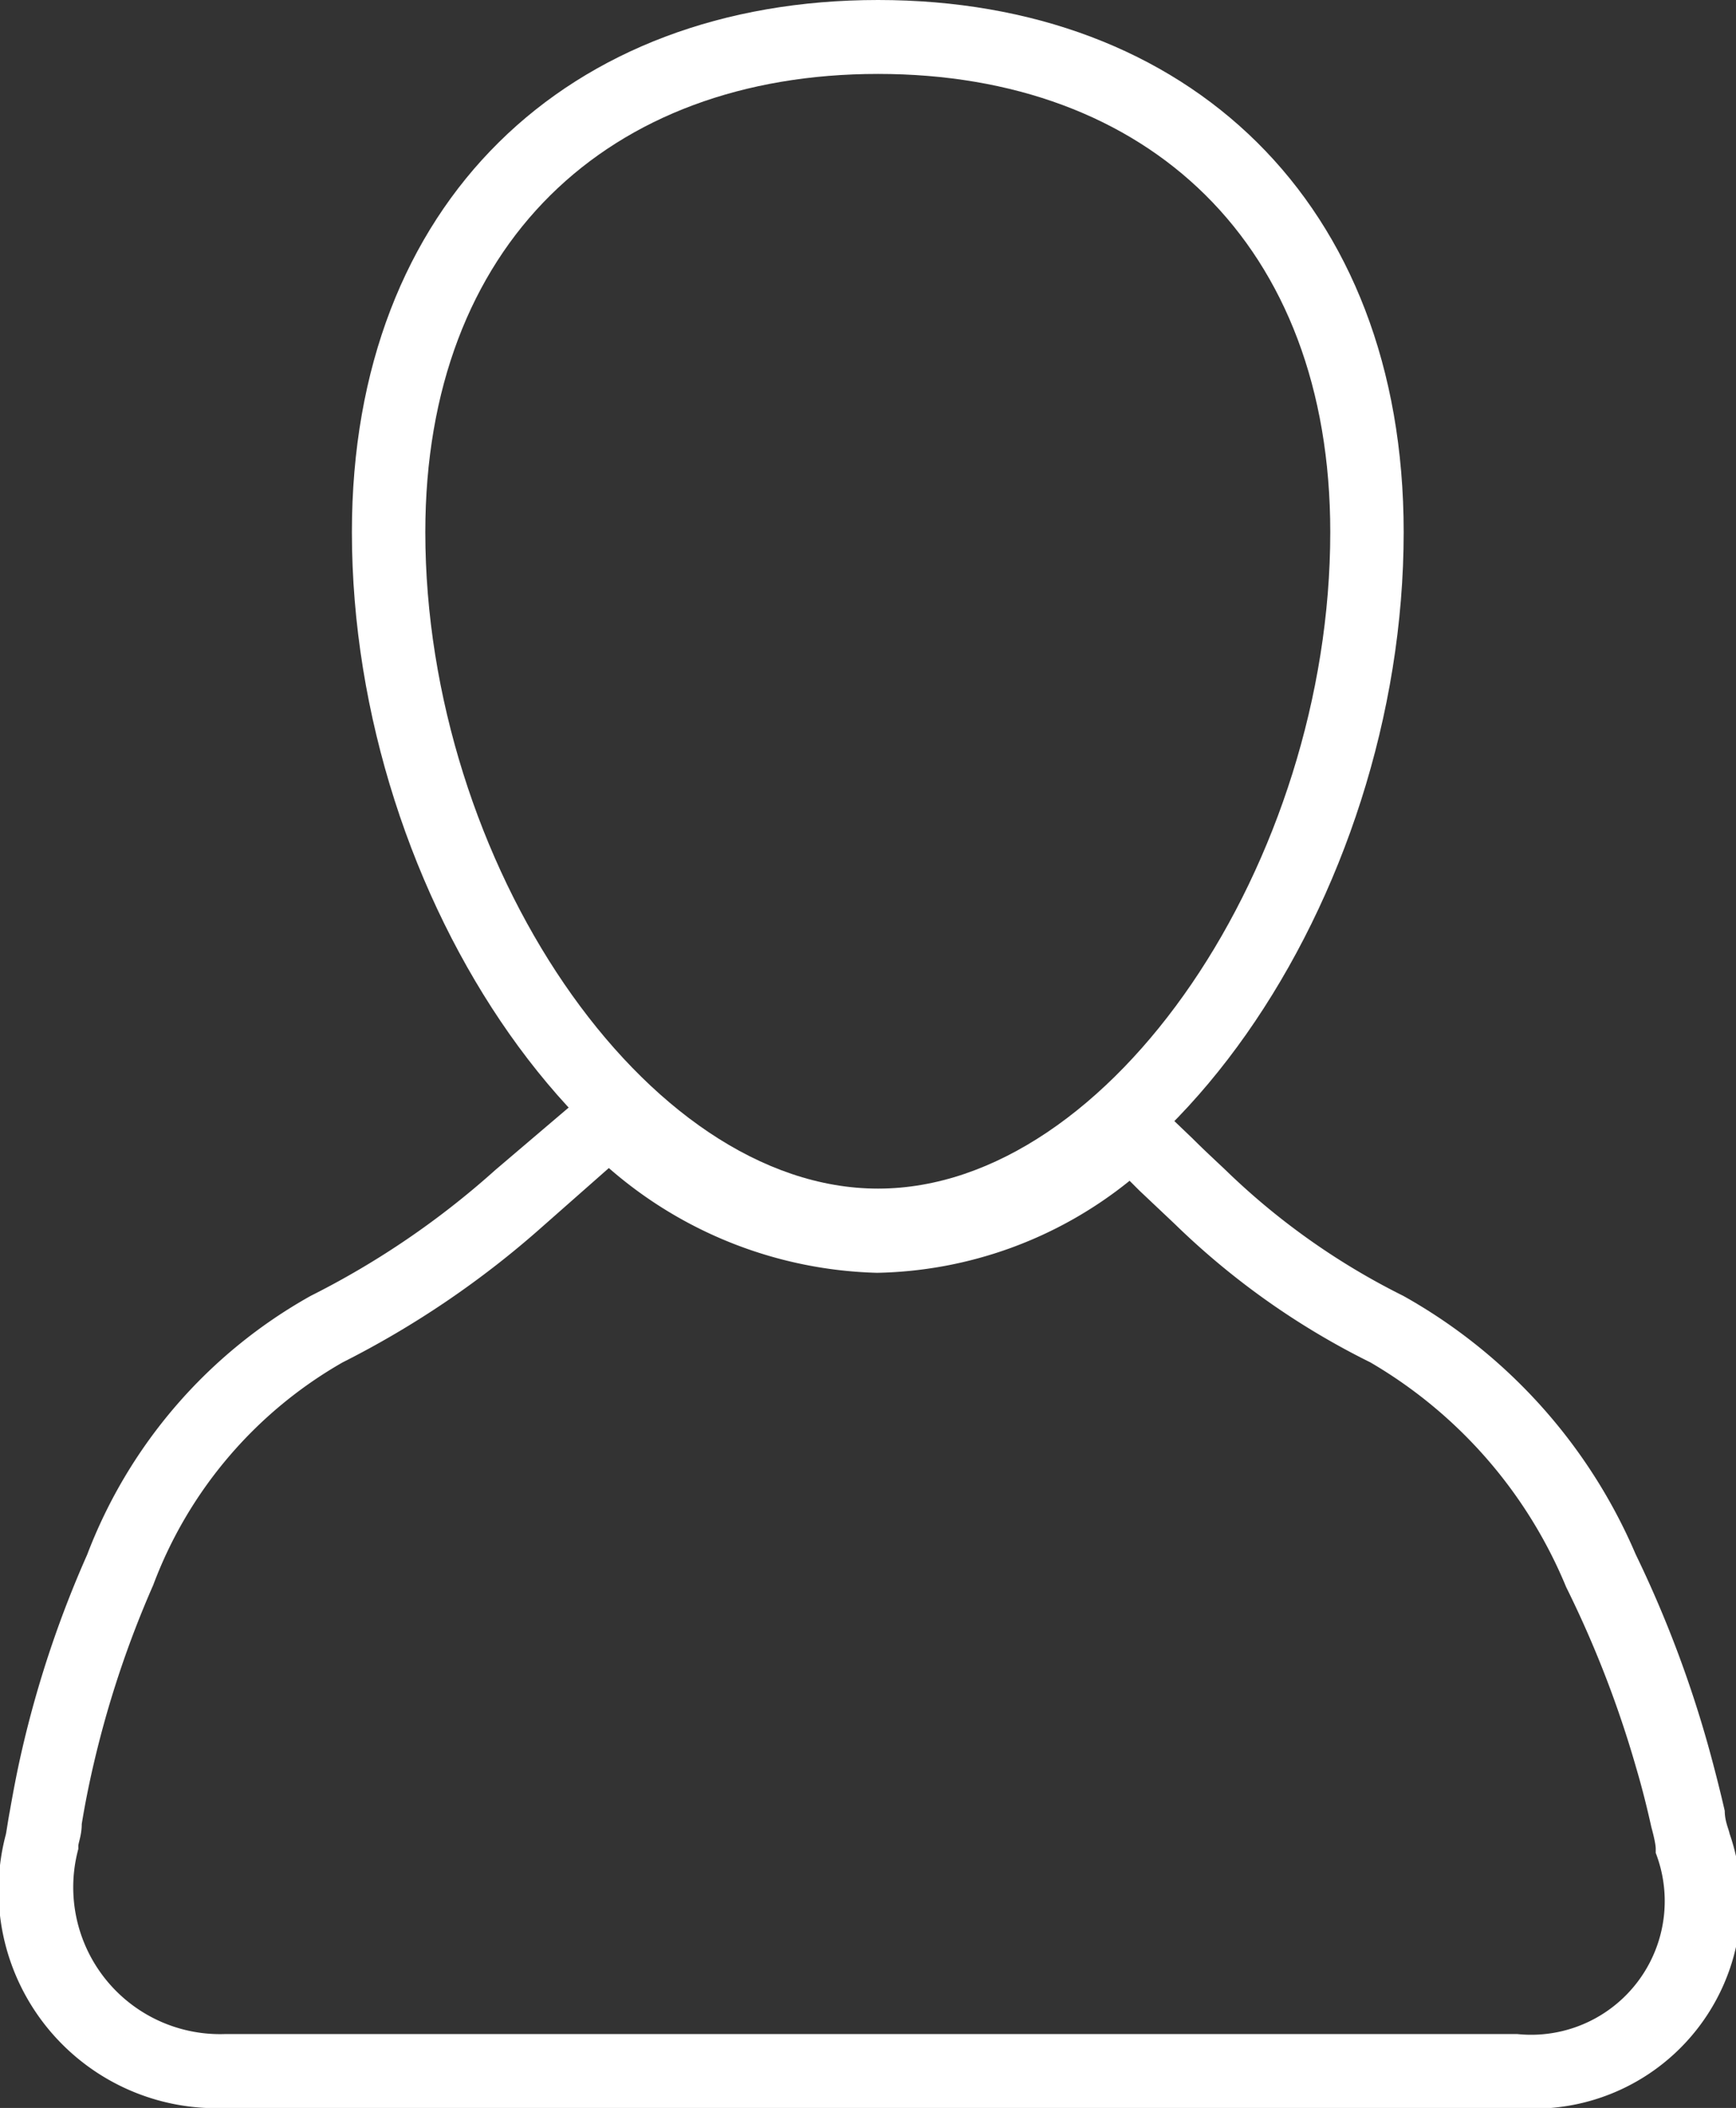 <svg xmlns="http://www.w3.org/2000/svg" viewBox="0 0 35.47 43.06"><rect x="0" y="0" width="35.47" height="43.06" fill="#333333" stroke="none"/><defs><style>.cls-1{fill:#fff;}</style></defs><title>user_1</title><g id="Laag_2" data-name="Laag 2"><g id="Laag_1-2" data-name="Laag 1"><g id="Group-2"><path id="Stroke-9" class="cls-1" d="M28.68,10.87c0,7.46-5,14.92-10.74,14.92S7.19,18.33,7.19,10.87C7.19,4.13,11.61,0,17.94,0S28.68,4.13,28.68,10.87Zm-1.5,0c0-5.88-3.72-9.36-9.24-9.36S8.69,5,8.69,10.87c0,6.72,4.48,13.41,9.25,13.41S27.18,17.59,27.18,10.87Z"/><path id="Stroke-12" class="cls-1" d="M.2,37c.07-.4.15-.83.26-1.3a22,22,0,0,1,1.32-3.94,10.22,10.22,0,0,1,4.57-5.29,17.19,17.19,0,0,0,3.77-2.57L12,22.3l.5-.42.49.44a7.41,7.41,0,0,0,5,2.19,7.27,7.27,0,0,0,4.69-1.94l.51-.44.49.47.68.65c.26.26.48.46.69.66a14.43,14.43,0,0,0,3.62,2.56,11,11,0,0,1,4.75,5.28,23.45,23.45,0,0,1,1.49,3.94c.13.47.24.91.33,1.3,0,.21.08.37.1.47A4.23,4.23,0,0,1,31,43.06H4.63A4.45,4.45,0,0,1,.12,37.47C.14,37.37.16,37.21.2,37ZM11.09,25.05A19.08,19.08,0,0,1,7,27.83a8.78,8.78,0,0,0-3.87,4.55,20.79,20.79,0,0,0-1.22,3.67c-.1.43-.18.84-.24,1.21,0,.21-.06.36-.07.44l0,.07a3,3,0,0,0,3,3.78H31a2.73,2.73,0,0,0,2.83-3.7l0-.08q0-.12-.09-.45c-.08-.36-.18-.77-.31-1.21A21.89,21.89,0,0,0,32,32.42,9.52,9.52,0,0,0,28,27.83,15.68,15.68,0,0,1,24,25l-.72-.68-.2-.2A8.46,8.46,0,0,1,17.92,26a8.67,8.67,0,0,1-5.48-2.14Z"/></g></g></g></svg>